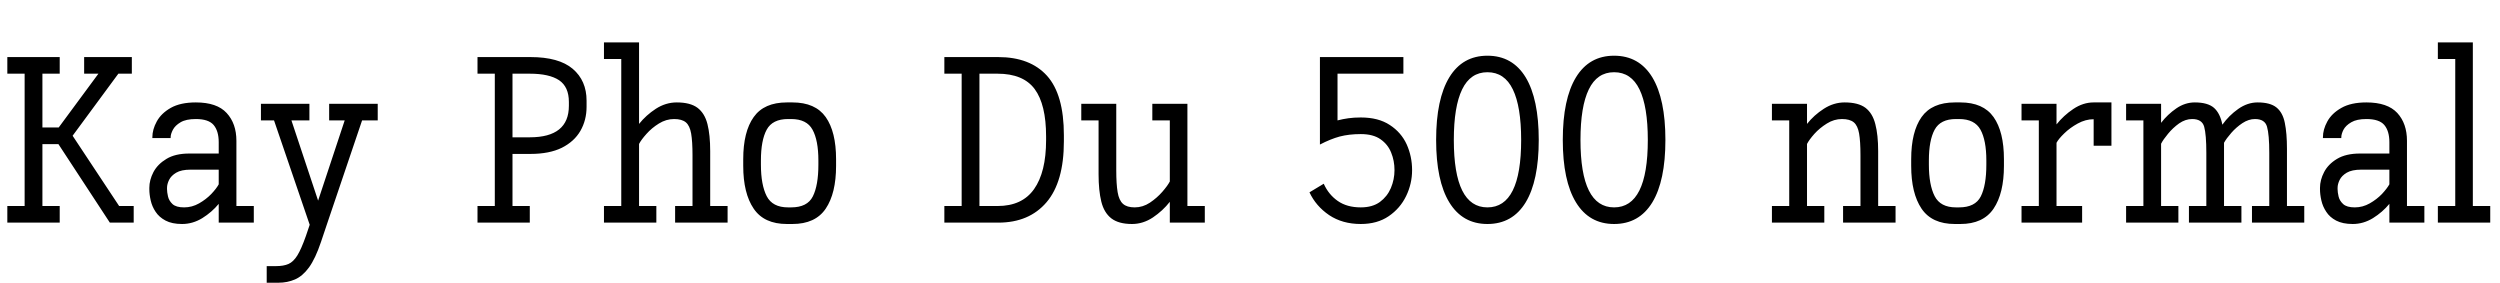 <svg xmlns="http://www.w3.org/2000/svg" xmlns:xlink="http://www.w3.org/1999/xlink" width="255.809" height="28.934"><path fill="black" d="M6.11 22.78L0.75 22.78L0.75 21.08L2.52 21.08L2.52 7.54L0.75 7.54L0.75 5.84L6.11 5.84L6.11 7.54L4.34 7.54L4.34 13.04L6.01 13.04L10.07 7.54L8.61 7.54L8.61 5.84L13.49 5.84L13.49 7.54L12.11 7.54L7.43 13.89L12.19 21.08L13.68 21.08L13.68 22.78L11.24 22.78L5.98 14.75L4.34 14.75L4.34 21.08L6.11 21.08L6.11 22.78ZM18.63 22.92L18.63 22.92Q17.60 22.92 16.94 22.57Q16.28 22.22 15.92 21.67Q15.56 21.13 15.42 20.51Q15.28 19.90 15.28 19.36L15.28 19.36L15.28 19.22Q15.28 18.42 15.70 17.61Q16.13 16.80 17.03 16.26Q17.93 15.71 19.37 15.71L19.37 15.71L22.38 15.71L22.38 14.55Q22.38 13.41 21.86 12.79Q21.34 12.18 20.04 12.18L20.04 12.18Q19.04 12.18 18.48 12.51Q17.92 12.84 17.69 13.28Q17.46 13.72 17.46 14.05L17.46 14.05L17.46 14.13L15.59 14.13L15.59 14.05Q15.59 13.25 16.04 12.43Q16.49 11.60 17.47 11.04Q18.46 10.48 20.04 10.48L20.04 10.48Q22.20 10.48 23.19 11.56Q24.19 12.64 24.19 14.41L24.19 14.41L24.19 21.08L25.97 21.08L25.97 22.78L22.38 22.78L22.38 20.86Q21.68 21.71 20.70 22.32Q19.72 22.92 18.63 22.92ZM22.38 17.36L19.50 17.36Q18.55 17.36 18.03 17.67Q17.51 17.98 17.30 18.41Q17.09 18.84 17.09 19.23L17.09 19.23L17.09 19.35Q17.09 19.66 17.19 20.10Q17.29 20.54 17.65 20.88Q18.02 21.22 18.84 21.22L18.84 21.22Q19.65 21.22 20.37 20.81Q21.09 20.40 21.62 19.85Q22.15 19.29 22.38 18.86L22.38 18.86L22.38 17.36ZM28.48 28.93L28.48 28.93L27.29 28.93L27.29 27.23L28.24 27.23Q29.02 27.23 29.52 27.01Q30.02 26.79 30.43 26.13Q30.83 25.48 31.30 24.15L31.30 24.15L31.69 23.00L28.04 12.32L26.70 12.32L26.70 10.62L31.66 10.62L31.66 12.32L29.82 12.32L32.55 20.53L35.27 12.32L33.68 12.32L33.68 10.62L38.65 10.62L38.65 12.32L37.05 12.32L33.60 22.51L32.84 24.77Q32.27 26.46 31.62 27.36Q30.97 28.25 30.19 28.59Q29.41 28.93 28.48 28.93ZM54.21 22.78L48.86 22.78L48.86 21.08L50.63 21.08L50.63 7.54L48.86 7.54L48.86 5.84L54.28 5.84Q57.18 5.84 58.60 7.04Q60.02 8.25 60.02 10.30L60.02 10.30L60.02 10.93Q60.02 12.29 59.39 13.39Q58.76 14.48 57.49 15.12Q56.21 15.75 54.28 15.75L54.28 15.75L52.44 15.75L52.44 21.08L54.21 21.08L54.21 22.78ZM52.44 14.05L54.21 14.05Q58.21 14.05 58.21 10.82L58.21 10.82L58.21 10.43Q58.21 8.89 57.21 8.21Q56.20 7.54 54.21 7.54L54.21 7.54L52.44 7.54L52.44 14.05ZM67.16 22.78L61.80 22.78L61.80 21.08L63.57 21.08L63.57 6.04L61.80 6.04L61.80 4.34L65.39 4.34L65.39 12.68Q66.11 11.78 67.11 11.13Q68.12 10.48 69.25 10.48L69.25 10.48Q70.63 10.48 71.37 11.03Q72.11 11.59 72.39 12.70Q72.67 13.80 72.67 15.47L72.67 15.47L72.67 21.08L74.45 21.08L74.45 22.78L69.08 22.78L69.08 21.08L70.86 21.08L70.86 15.88Q70.86 14.47 70.72 13.66Q70.58 12.86 70.18 12.52Q69.77 12.18 68.98 12.18L68.98 12.18Q68.16 12.18 67.42 12.64Q66.68 13.10 66.15 13.70Q65.61 14.30 65.39 14.73L65.39 14.73L65.39 21.08L67.16 21.08L67.16 22.78ZM81.08 22.92L80.52 22.92Q78.18 22.92 77.12 21.35Q76.05 19.78 76.05 16.97L76.05 16.97L76.05 16.29Q76.05 13.48 77.12 11.98Q78.18 10.48 80.52 10.48L80.52 10.48L81.08 10.48Q83.43 10.48 84.49 11.98Q85.55 13.48 85.55 16.29L85.55 16.29L85.55 16.97Q85.55 19.78 84.49 21.35Q83.43 22.92 81.08 22.92L81.08 22.92ZM80.95 12.18L80.64 12.18Q79.04 12.18 78.45 13.27Q77.86 14.36 77.86 16.42L77.86 16.42L77.86 16.85Q77.86 18.91 78.45 20.07Q79.04 21.22 80.64 21.22L80.64 21.22L80.95 21.22Q82.61 21.22 83.17 20.10Q83.74 18.97 83.74 16.85L83.74 16.85L83.74 16.42Q83.74 14.36 83.14 13.27Q82.55 12.18 80.95 12.18L80.95 12.18ZM102.15 22.78L96.63 22.78L96.63 21.08L98.40 21.08L98.40 7.54L96.63 7.54L96.63 5.84L102.14 5.84Q105.40 5.84 107.13 7.75Q108.86 9.67 108.86 13.83L108.86 13.83L108.86 14.46Q108.86 18.62 107.08 20.70Q105.30 22.78 102.15 22.78L102.15 22.78ZM102.07 7.54L102.07 7.54L100.22 7.54L100.22 21.08L102.08 21.08Q104.59 21.08 105.81 19.35Q107.04 17.61 107.04 14.34L107.04 14.34L107.04 13.96Q107.04 10.69 105.87 9.11Q104.70 7.54 102.07 7.54ZM115.83 22.92L115.83 22.92Q114.46 22.92 113.71 22.34Q112.97 21.76 112.69 20.63Q112.41 19.49 112.41 17.84L112.41 17.84L112.41 12.32L110.64 12.32L110.64 10.62L114.22 10.62L114.22 17.43Q114.22 18.83 114.36 19.66Q114.50 20.50 114.91 20.86Q115.31 21.22 116.11 21.22L116.11 21.22Q116.93 21.22 117.66 20.74Q118.39 20.25 118.93 19.63Q119.47 19.01 119.70 18.57L119.70 18.57L119.70 12.32L117.91 12.32L117.91 10.62L121.50 10.62L121.50 21.08L123.28 21.08L123.28 22.78L119.70 22.78L119.70 20.65Q118.98 21.57 117.97 22.25Q116.96 22.92 115.83 22.92ZM139.24 22.92L139.24 22.92Q137.36 22.92 136.00 22.01Q134.65 21.09 133.99 19.68L133.99 19.68L135.45 18.80Q135.94 19.90 136.88 20.56Q137.82 21.22 139.24 21.22L139.24 21.22Q140.43 21.22 141.19 20.67Q141.95 20.11 142.32 19.24Q142.69 18.36 142.69 17.41L142.69 17.41Q142.69 16.45 142.35 15.62Q142.02 14.78 141.26 14.25Q140.51 13.72 139.24 13.72L139.24 13.72Q138.04 13.72 137.08 13.97Q136.13 14.23 135.06 14.79L135.06 14.79L135.06 5.84L143.60 5.84L143.60 7.54L136.86 7.54L136.86 12.32Q137.40 12.18 137.97 12.10Q138.54 12.02 139.24 12.02L139.24 12.02Q141.05 12.02 142.21 12.79Q143.38 13.55 143.94 14.78Q144.49 16.01 144.49 17.41L144.49 17.41Q144.49 18.80 143.88 20.06Q143.27 21.32 142.10 22.12Q140.93 22.92 139.24 22.92ZM152.20 22.92L152.20 22.92Q149.65 22.92 148.30 20.71Q146.95 18.50 146.95 14.32L146.95 14.32Q146.95 10.13 148.30 7.91Q149.65 5.70 152.20 5.70L152.20 5.70Q154.76 5.70 156.11 7.91Q157.45 10.13 157.45 14.32L157.45 14.32Q157.45 18.50 156.11 20.71Q154.76 22.92 152.20 22.92ZM152.20 21.22L152.20 21.22Q155.65 21.22 155.65 14.32L155.65 14.32Q155.65 10.90 154.80 9.15Q153.95 7.39 152.20 7.39L152.20 7.39Q150.46 7.39 149.61 9.15Q148.76 10.90 148.76 14.32L148.76 14.32Q148.76 21.22 152.20 21.22ZM165.16 22.92L165.16 22.92Q162.61 22.92 161.26 20.71Q159.91 18.50 159.91 14.32L159.91 14.32Q159.91 10.13 161.26 7.91Q162.61 5.70 165.16 5.70L165.16 5.70Q167.72 5.70 169.07 7.91Q170.41 10.13 170.41 14.32L170.41 14.32Q170.41 18.50 169.07 20.71Q167.72 22.92 165.16 22.92ZM165.16 21.22L165.16 21.22Q168.61 21.22 168.61 14.32L168.61 14.32Q168.61 10.90 167.76 9.15Q166.91 7.39 165.16 7.39L165.16 7.39Q163.42 7.39 162.57 9.15Q161.72 10.90 161.72 14.32L161.72 14.32Q161.72 21.22 165.16 21.22ZM186.67 22.78L181.31 22.78L181.31 21.08L183.08 21.08L183.08 12.32L181.31 12.32L181.31 10.62L184.90 10.62L184.90 12.68Q185.61 11.78 186.62 11.13Q187.63 10.48 188.75 10.48L188.75 10.48Q190.14 10.48 190.88 11.03Q191.61 11.59 191.89 12.70Q192.18 13.80 192.18 15.47L192.18 15.47L192.18 21.08L193.96 21.08L193.96 22.78L188.59 22.78L188.59 21.08L190.37 21.08L190.37 15.88Q190.37 14.47 190.23 13.66Q190.09 12.86 189.69 12.52Q189.28 12.18 188.48 12.18L188.48 12.18Q187.66 12.18 186.93 12.64Q186.19 13.10 185.65 13.70Q185.12 14.30 184.90 14.73L184.90 14.73L184.90 21.08L186.67 21.08L186.67 22.78ZM200.59 22.92L200.03 22.92Q197.68 22.92 196.62 21.35Q195.56 19.78 195.56 16.97L195.56 16.97L195.56 16.29Q195.56 13.48 196.62 11.98Q197.68 10.48 200.03 10.48L200.03 10.48L200.59 10.48Q202.93 10.48 203.99 11.98Q205.05 13.48 205.05 16.29L205.05 16.29L205.05 16.97Q205.05 19.78 203.99 21.35Q202.93 22.92 200.59 22.92L200.59 22.92ZM200.46 12.18L200.14 12.18Q198.55 12.18 197.96 13.27Q197.37 14.36 197.37 16.42L197.37 16.42L197.37 16.85Q197.37 18.91 197.96 20.07Q198.55 21.22 200.14 21.22L200.14 21.22L200.46 21.22Q202.11 21.22 202.68 20.10Q203.25 18.97 203.25 16.85L203.25 16.85L203.25 16.42Q203.25 14.36 202.65 13.27Q202.05 12.18 200.46 12.18L200.46 12.18ZM213.05 22.78L206.85 22.78L206.85 21.08L208.62 21.08L208.62 12.32L206.85 12.32L206.85 10.62L210.43 10.62L210.43 12.73Q211.15 11.82 212.15 11.15Q213.15 10.48 214.23 10.48L214.23 10.48L216.05 10.48L216.05 14.91L214.23 14.91L214.23 12.20Q213.40 12.20 212.60 12.64Q211.80 13.08 211.22 13.65Q210.64 14.21 210.43 14.61L210.43 14.61L210.43 21.08L213.05 21.08L213.05 22.78ZM222.90 22.78L217.55 22.78L217.55 21.08L219.32 21.08L219.32 12.32L217.55 12.32L217.55 10.62L221.13 10.62L221.13 12.57Q221.79 11.71 222.69 11.09Q223.58 10.48 224.58 10.48L224.58 10.48Q225.91 10.48 226.55 11.04Q227.18 11.61 227.40 12.76L227.40 12.76Q228.07 11.82 229.02 11.15Q229.97 10.48 231.01 10.48L231.01 10.48Q232.30 10.48 232.94 11.00Q233.58 11.52 233.79 12.57Q234.01 13.63 234.01 15.23L234.01 15.23L234.01 21.08L235.78 21.08L235.78 22.78L230.43 22.78L230.43 21.08L232.20 21.08L232.20 15.64Q232.20 13.77 231.97 12.97Q231.75 12.18 230.74 12.18L230.74 12.18Q230.09 12.18 229.45 12.60Q228.82 13.02 228.32 13.59Q227.81 14.17 227.57 14.61L227.57 14.61Q227.57 14.91 227.57 15.23L227.57 15.23L227.57 21.08L229.35 21.08L229.35 22.78L223.98 22.78L223.98 21.08L225.76 21.08L225.76 15.64Q225.76 13.77 225.54 12.97Q225.32 12.18 224.31 12.18L224.31 12.18Q223.62 12.18 222.97 12.63Q222.33 13.09 221.84 13.69Q221.34 14.29 221.13 14.71L221.13 14.71L221.13 21.08L222.90 21.08L222.90 22.78ZM240.74 22.92L240.74 22.92Q239.71 22.92 239.04 22.57Q238.38 22.22 238.03 21.67Q237.67 21.13 237.53 20.51Q237.39 19.90 237.39 19.36L237.39 19.36L237.39 19.22Q237.39 18.42 237.81 17.61Q238.23 16.80 239.13 16.26Q240.04 15.71 241.48 15.71L241.48 15.71L244.49 15.71L244.49 14.55Q244.49 13.41 243.97 12.79Q243.45 12.18 242.14 12.18L242.14 12.18Q241.15 12.18 240.59 12.51Q240.02 12.84 239.79 13.28Q239.57 13.72 239.57 14.05L239.57 14.05L239.57 14.13L237.69 14.13L237.69 14.05Q237.69 13.25 238.14 12.43Q238.59 11.60 239.58 11.04Q240.56 10.48 242.14 10.48L242.14 10.48Q244.30 10.48 245.30 11.56Q246.29 12.64 246.29 14.41L246.29 14.41L246.29 21.08L248.07 21.08L248.07 22.78L244.49 22.78L244.49 20.86Q243.79 21.71 242.81 22.32Q241.83 22.92 240.74 22.92ZM244.49 17.36L241.61 17.36Q240.66 17.36 240.13 17.67Q239.61 17.98 239.40 18.41Q239.19 18.84 239.19 19.23L239.19 19.23L239.19 19.35Q239.19 19.66 239.29 20.10Q239.39 20.54 239.76 20.88Q240.13 21.22 240.95 21.22L240.95 21.22Q241.76 21.22 242.48 20.81Q243.20 20.40 243.73 19.85Q244.25 19.29 244.49 18.86L244.49 18.86L244.49 17.36ZM254.81 22.78L249.45 22.78L249.45 21.08L251.23 21.08L251.23 6.04L249.45 6.04L249.45 4.34L253.03 4.34L253.03 21.08L254.81 21.08L254.81 22.78Z"/></svg>